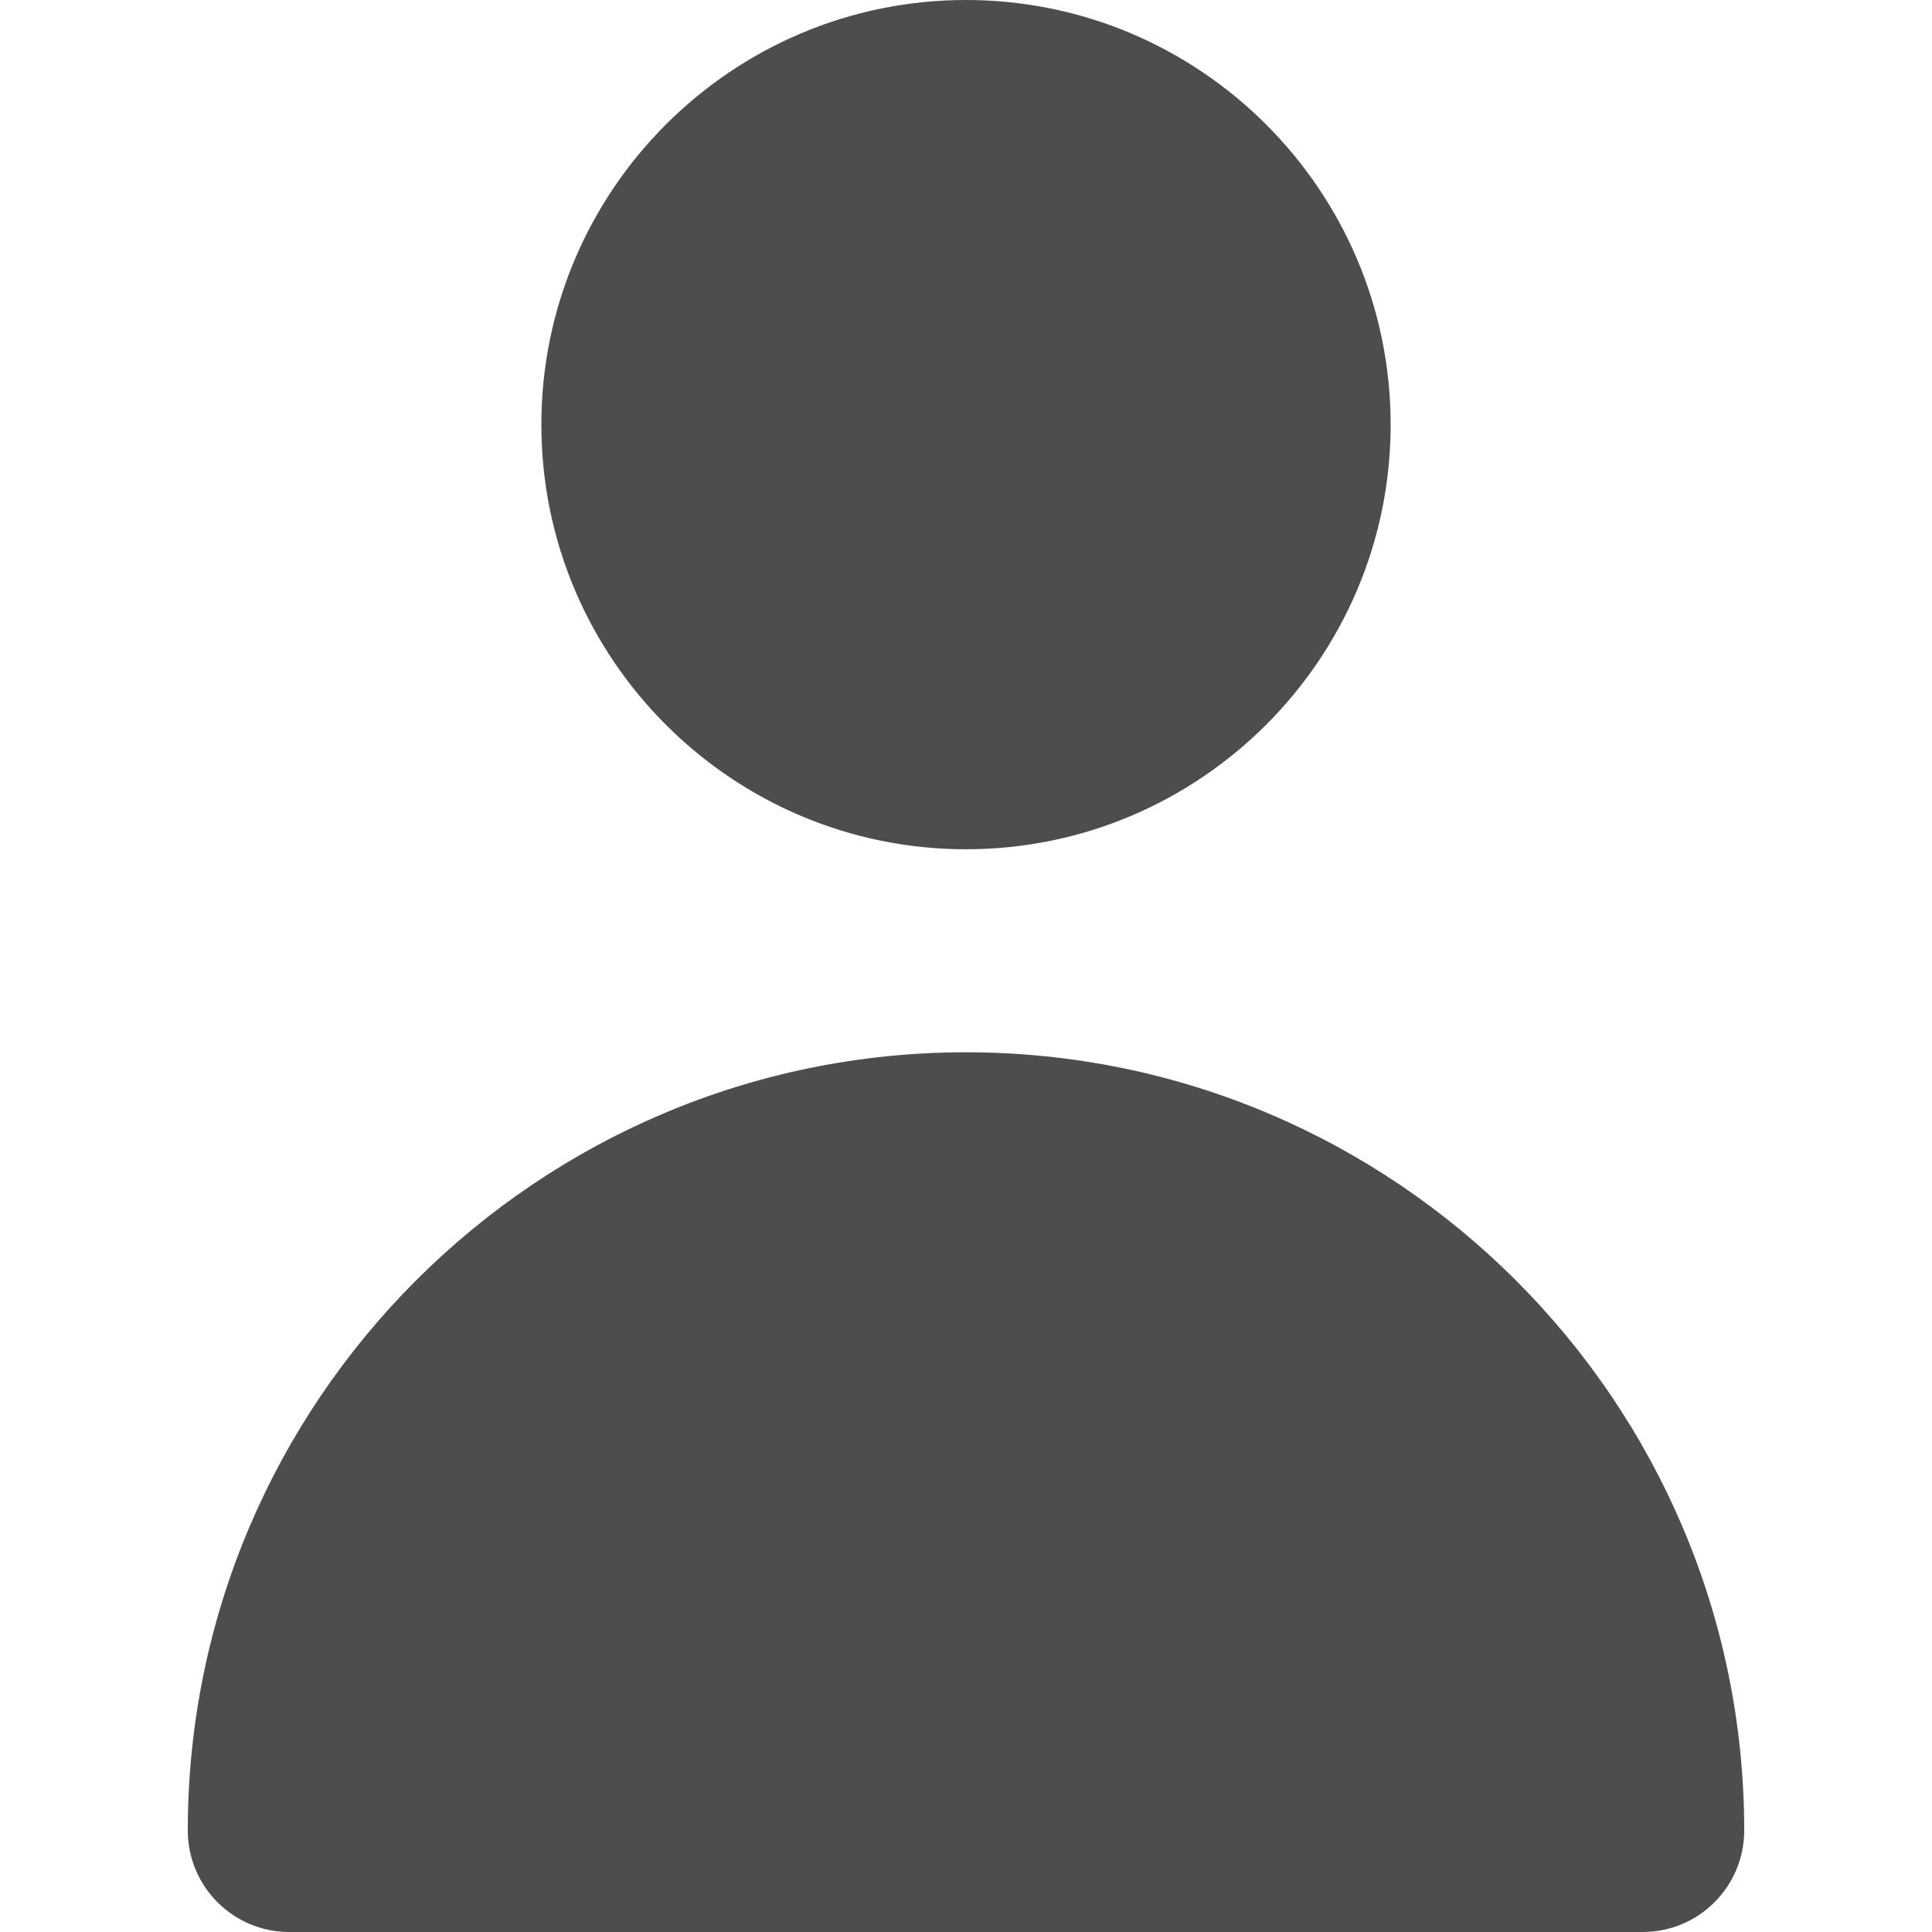 <?xml version="1.0"?>
<svg xmlns="http://www.w3.org/2000/svg" xmlns:xlink="http://www.w3.org/1999/xlink" version="1.1" id="Layer_1" x="0px" y="0px" viewBox="0 0 285.5 285.5" style="enable-background:new 0 0 285.5 285.5;" xml:space="preserve" width="512px" height="512px"><g><g id="XMLID_470_">
	<path id="XMLID_472_" d="M79.999,62.75c0,34.601,28.149,62.75,62.751,62.75s62.751-28.149,62.751-62.75S177.352,0,142.75,0   S79.999,28.149,79.999,62.75z" data-original="#000000" class="active-path" data-old_color="#000000" fill="#4D4D4D"/>
	<path id="XMLID_473_" d="M42.75,285.5h200c8.284,0,15-6.716,15-15c0-63.411-51.589-115-115-115s-115,51.589-115,115   C27.75,278.784,34.466,285.5,42.75,285.5z" data-original="#000000" class="active-path" data-old_color="#000000" fill="#4D4D4D"/>
</g></g> </svg>
